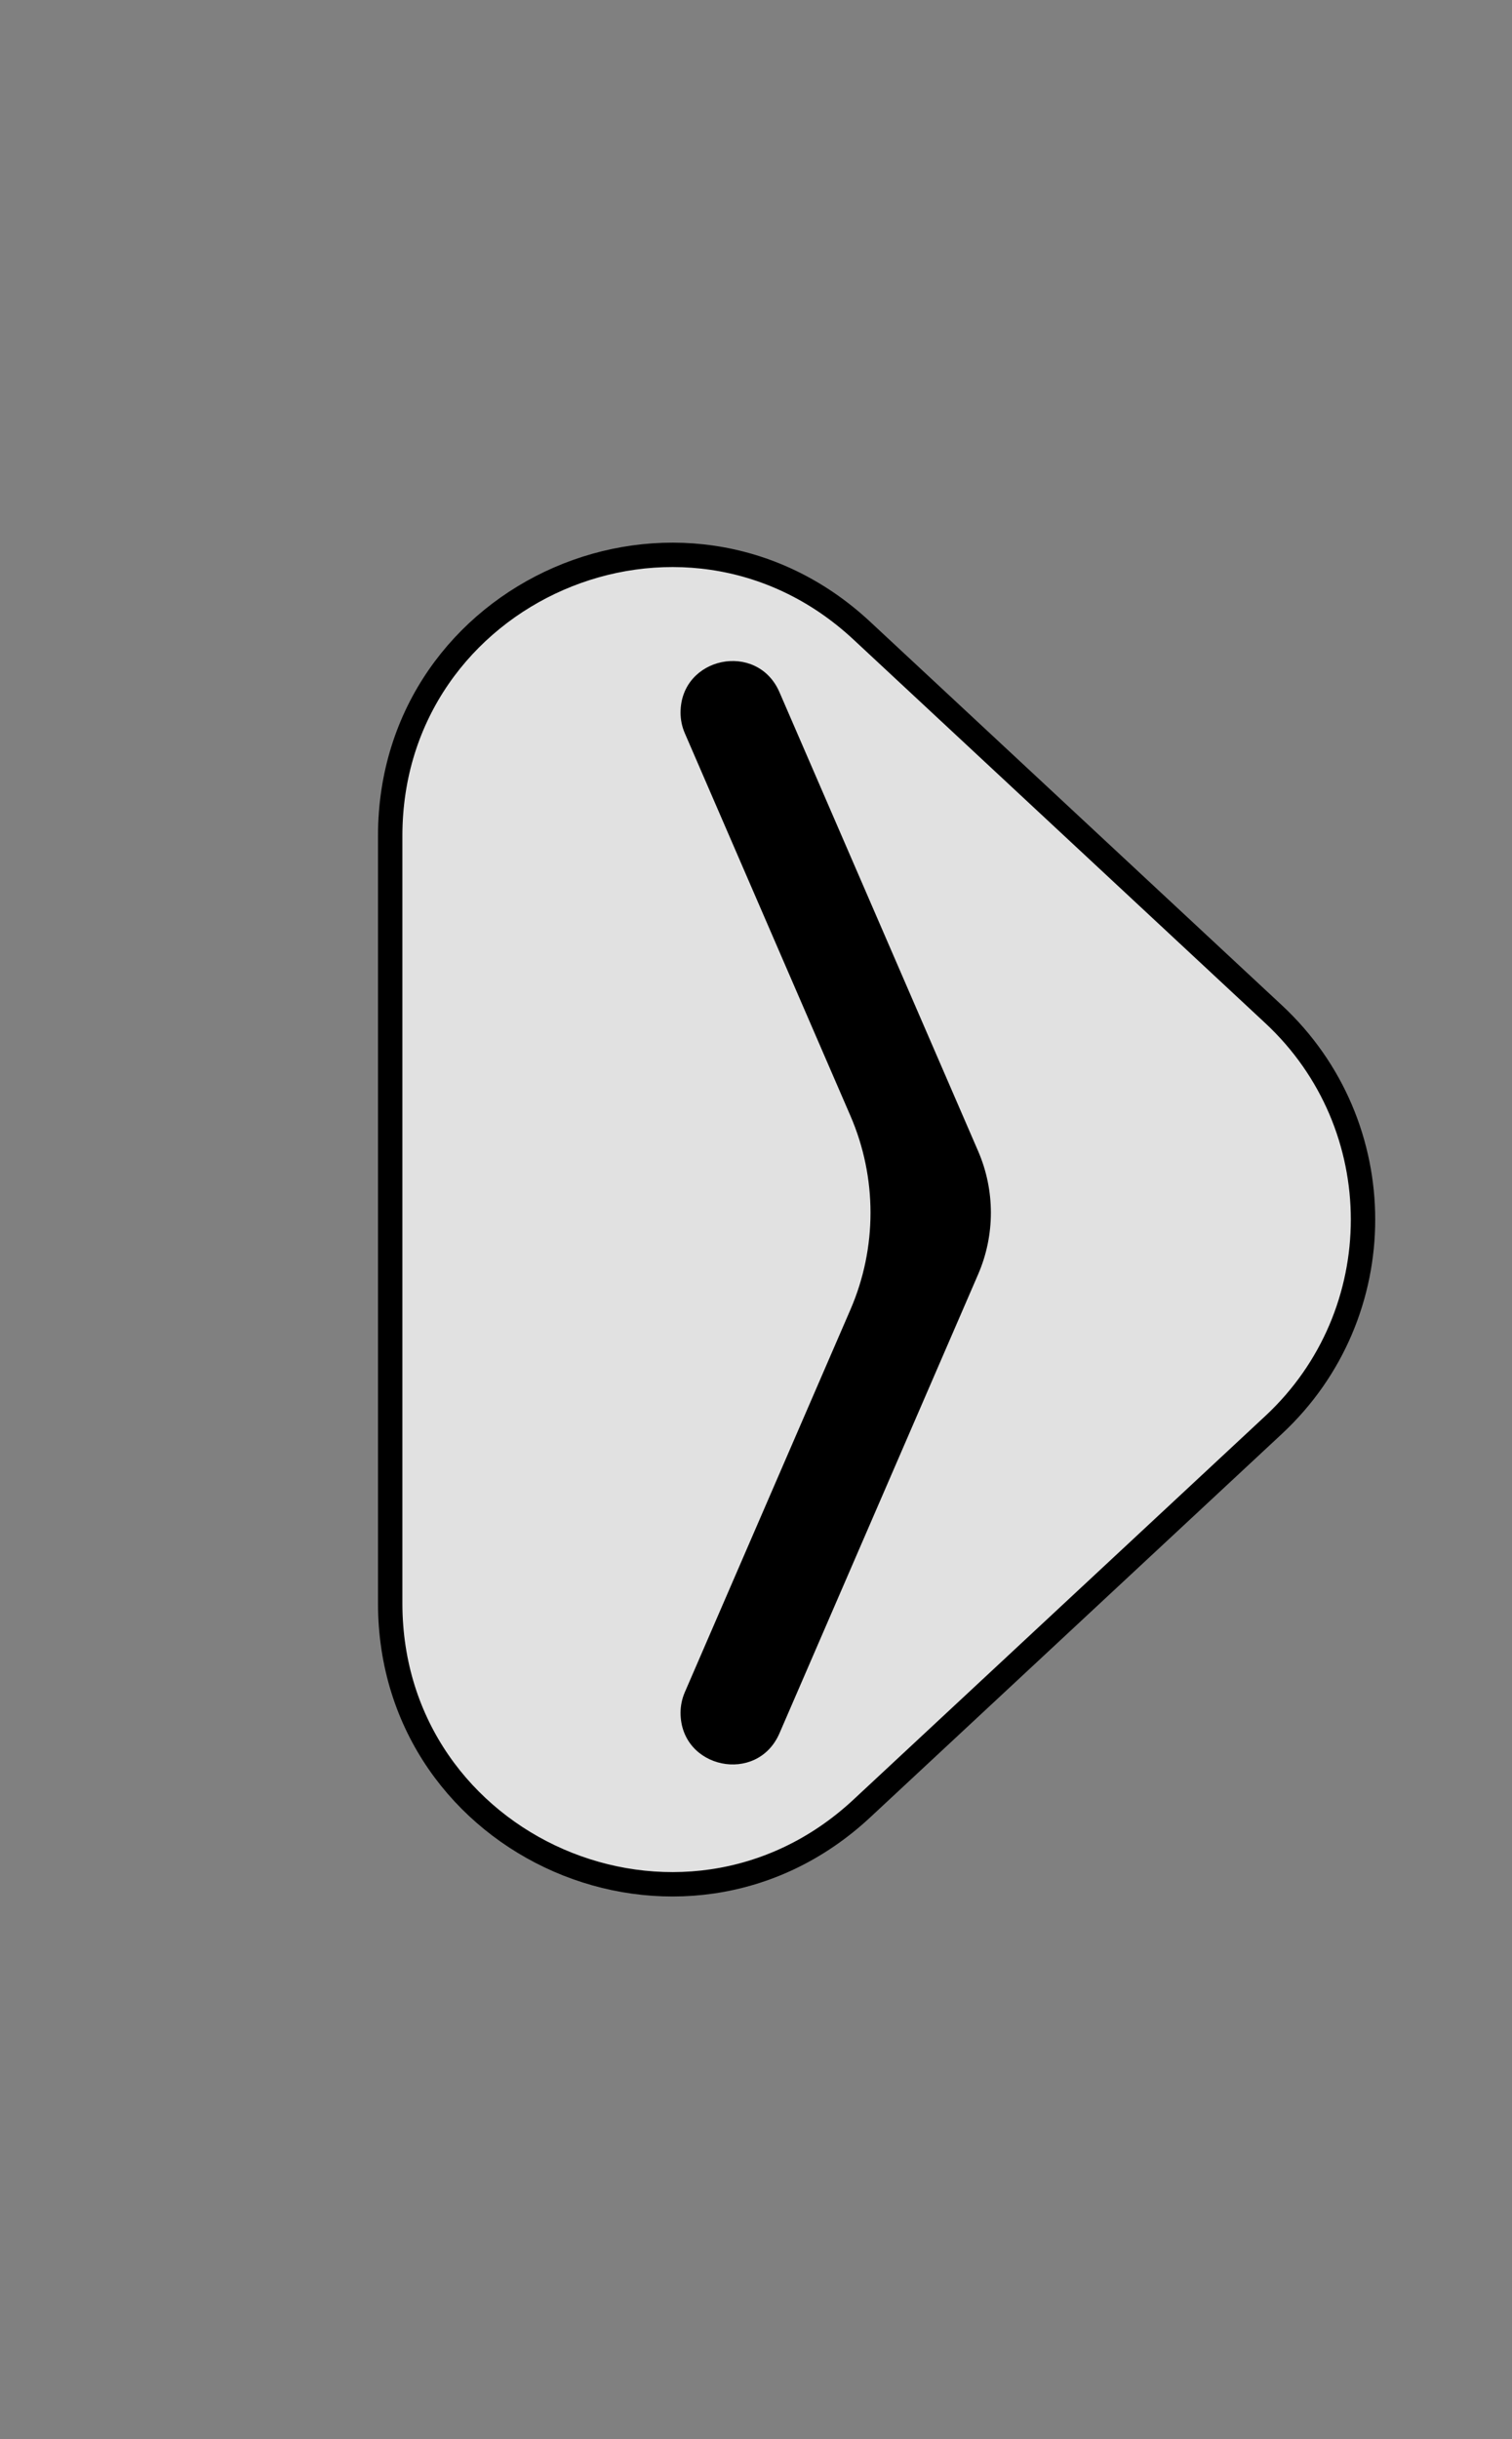 <svg width="31" height="50" viewBox="0 0 31 50" fill="none" xmlns="http://www.w3.org/2000/svg">
<rect x="0" y="0" width="31" height="50" fill="#808080" stroke="none"/>
<path d="M26.114 29.208L17.669 37.073C13.991 40.497 8 37.889 8 32.865L8 17.135C8 12.111 13.991 9.503 17.669 12.927L26.114 20.792C28.556 23.066 28.556 26.934 26.114 29.208Z" fill="white" fill-opacity="0.76" stroke="black" stroke-width="0.5"/>
<path fill-rule="evenodd" clip-rule="evenodd" d="M13.953 14.609C13.953 13.461 15.525 13.136 15.981 14.189L20.054 23.596C20.403 24.402 20.403 25.317 20.054 26.123L15.981 35.531C15.525 36.584 13.953 36.258 13.953 35.11C13.953 34.966 13.983 34.823 14.04 34.69L17.436 26.846C17.985 25.579 17.985 24.14 17.436 22.873L14.04 15.029C13.983 14.897 13.953 14.754 13.953 14.609Z" fill="black"/>
</svg>
